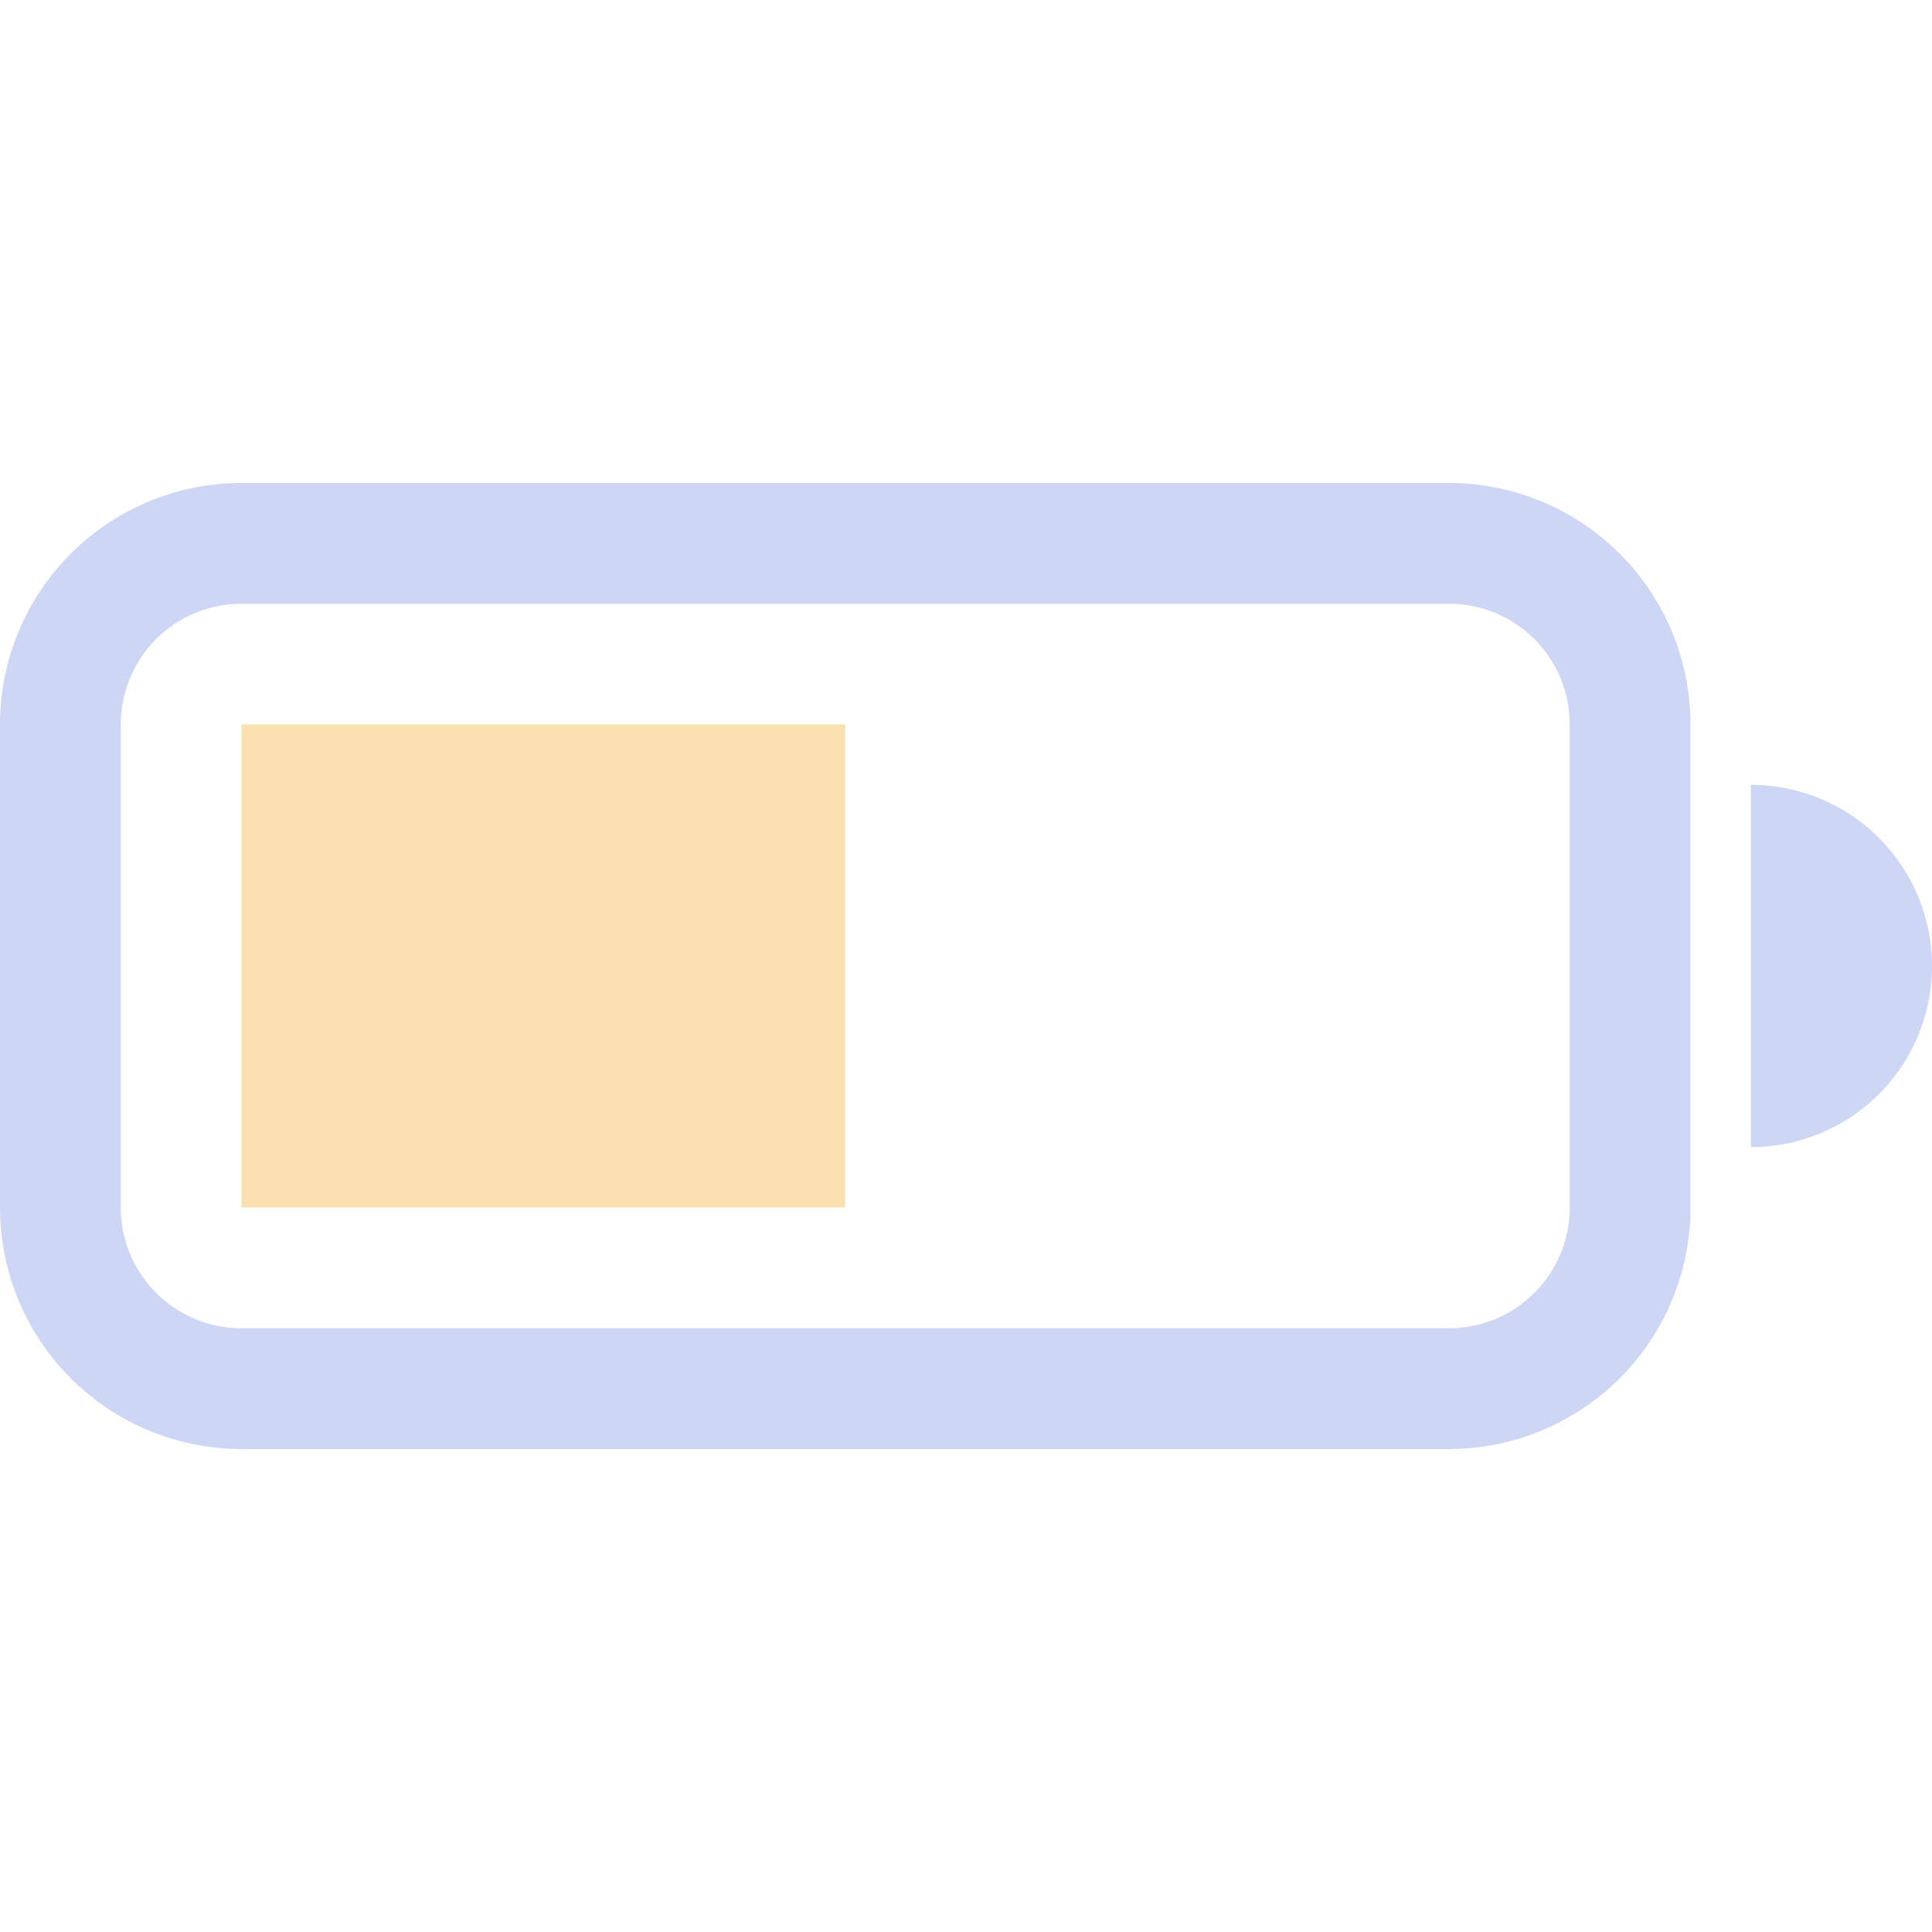 <?xml version="1.0" encoding="UTF-8" standalone="no"?>
<svg
   width="32"
   height="32"
   preserveAspectRatio="xMidYMid meet"
   viewBox="0 0 16 16"
   style="-ms-transform: rotate(360deg); -webkit-transform: rotate(360deg); transform: rotate(360deg);"
   version="1.1"
   id="svg189"
   sodipodi:docname="battery-half.svg"
   inkscape:version="1.2.1 (9c6d41e410, 2022-07-14)"
   inkscape:export-filename="battery-half.png"
   inkscape:export-xdpi="96"
   inkscape:export-ydpi="96"
   xmlns:inkscape="http://www.inkscape.org/namespaces/inkscape"
   xmlns:sodipodi="http://sodipodi.sourceforge.net/DTD/sodipodi-0.dtd"
   xmlns="http://www.w3.org/2000/svg"
   xmlns:svg="http://www.w3.org/2000/svg">
  <defs
     id="defs193" />
  <sodipodi:namedview
     id="namedview191"
     pagecolor="#ffffff"
     bordercolor="#000000"
     borderopacity="0.25"
     inkscape:showpageshadow="2"
     inkscape:pageopacity="0.0"
     inkscape:pagecheckerboard="0"
     inkscape:deskcolor="#d1d1d1"
     showgrid="false"
     inkscape:zoom="13.67697"
     inkscape:cx="12.758674"
     inkscape:cy="22.15403"
     inkscape:window-width="960"
     inkscape:window-height="1015"
     inkscape:window-x="0"
     inkscape:window-y="36"
     inkscape:window-maximized="0"
     inkscape:current-layer="svg189" />
  <g
     fill="currentColor"
     id="g187">
    <path
       d="M2 6h5v4H2V6z"
       id="path183"
       style="fill:#f9e2af;fill-opacity:1" />
    <path
       d="M2 4a2 2 0 0 0-2 2v4a2 2 0 0 0 2 2h10a2 2 0 0 0 2-2V6a2 2 0 0 0-2-2H2zm10 1a1 1 0 0 1 1 1v4a1 1 0 0 1-1 1H2a1 1 0 0 1-1-1V6a1 1 0 0 1 1-1h10zm4 3a1.5 1.5 0 0 1-1.5 1.5v-3A1.5 1.5 0 0 1 16 8z"
       id="path185"
       style="fill:#cdd6f4;fill-opacity:1" />
  </g>
</svg>
